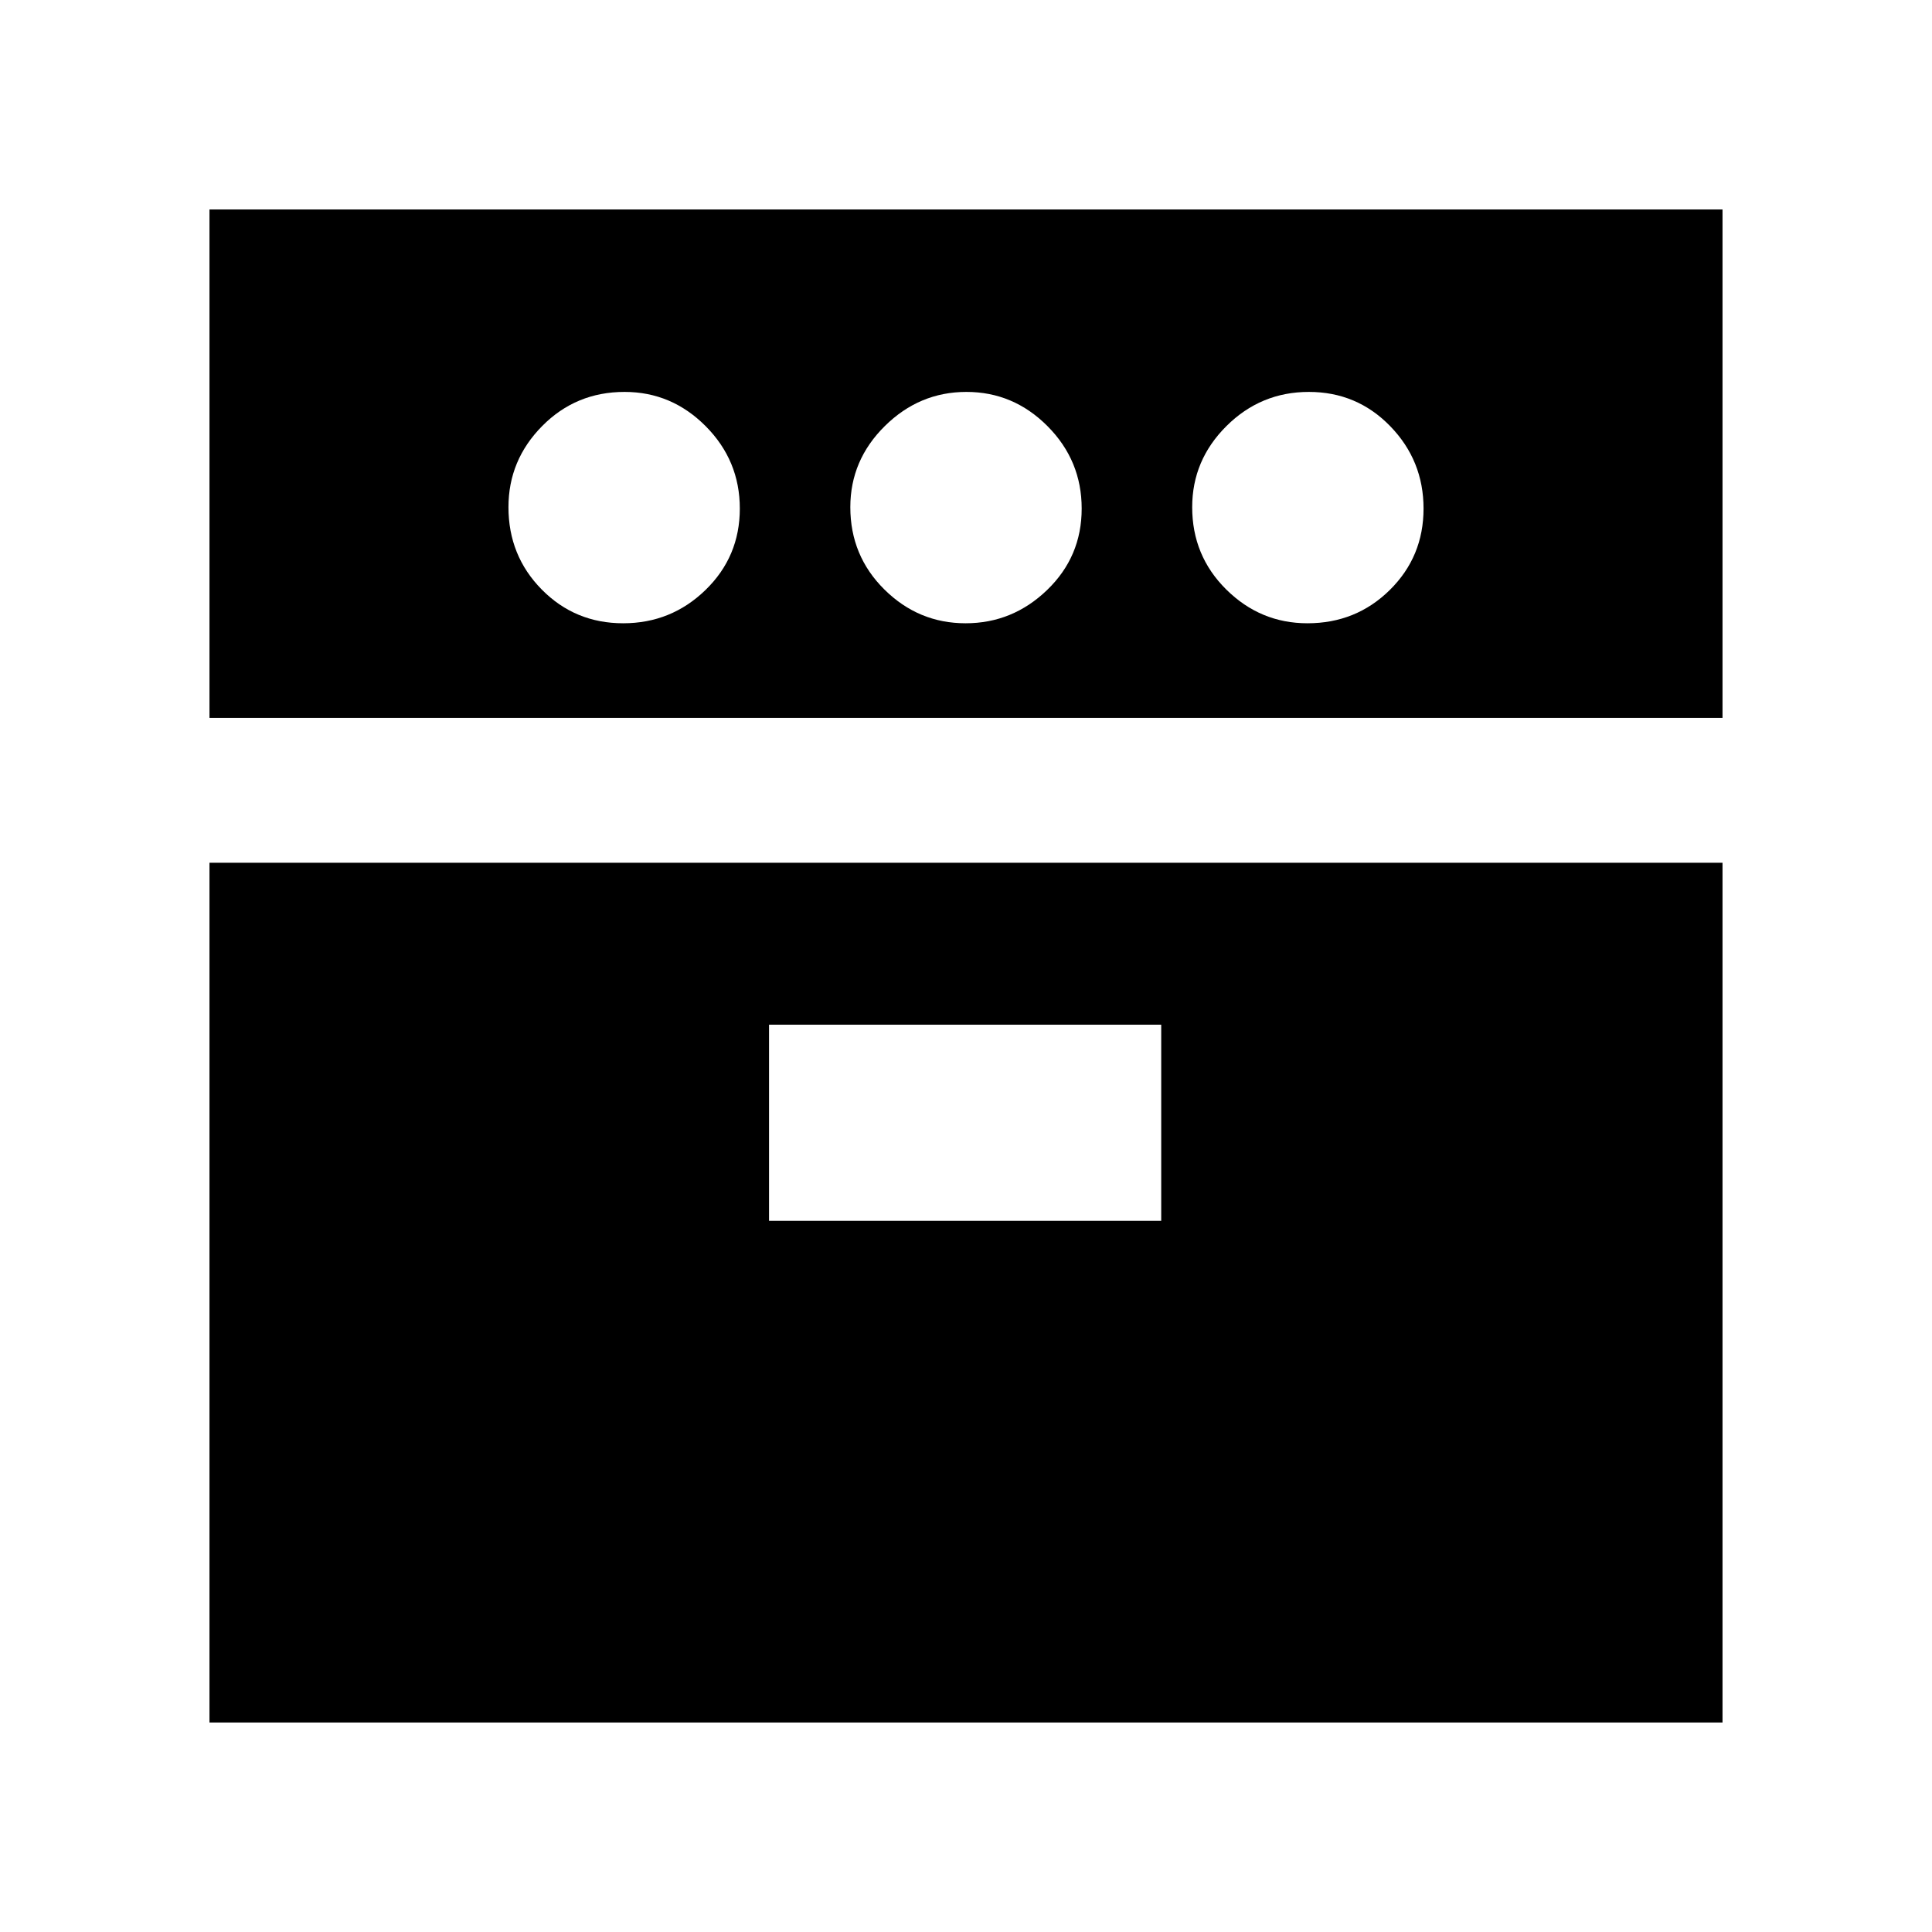 <svg xmlns="http://www.w3.org/2000/svg" height="20" viewBox="0 -960 960 960" width="20"><path d="M104.09-603.3v-252.61h751.82v252.61H104.09Zm0 499.21V-531.3h751.82v427.21H104.09ZM309.64-650.3q23.88 0 40.93-16.55 17.04-16.55 17.04-40.44 0-23.88-16.95-40.93-16.94-17.04-40.32-17.04-24.17 0-40.93 16.95-16.76 16.94-16.76 40.32 0 24.16 16.55 40.93 16.55 16.76 40.44 16.76Zm72.49 296.91H577v-97.44H382.13v97.44Zm97.66-296.91q23.38 0 40.53-16.55 17.16-16.55 17.16-40.44 0-23.88-16.95-40.93-16.94-17.04-40.32-17.04t-40.53 16.95q-17.16 16.94-17.16 40.32 0 24.16 16.95 40.93 16.94 16.76 40.32 16.76Zm169.87 0q24.17 0 40.93-16.55 16.76-16.55 16.76-40.44 0-23.88-16.55-40.93-16.55-17.04-40.44-17.04-23.88 0-40.93 16.95-17.04 16.94-17.04 40.32 0 24.16 16.95 40.93 16.94 16.76 40.32 16.76Z"/></svg>